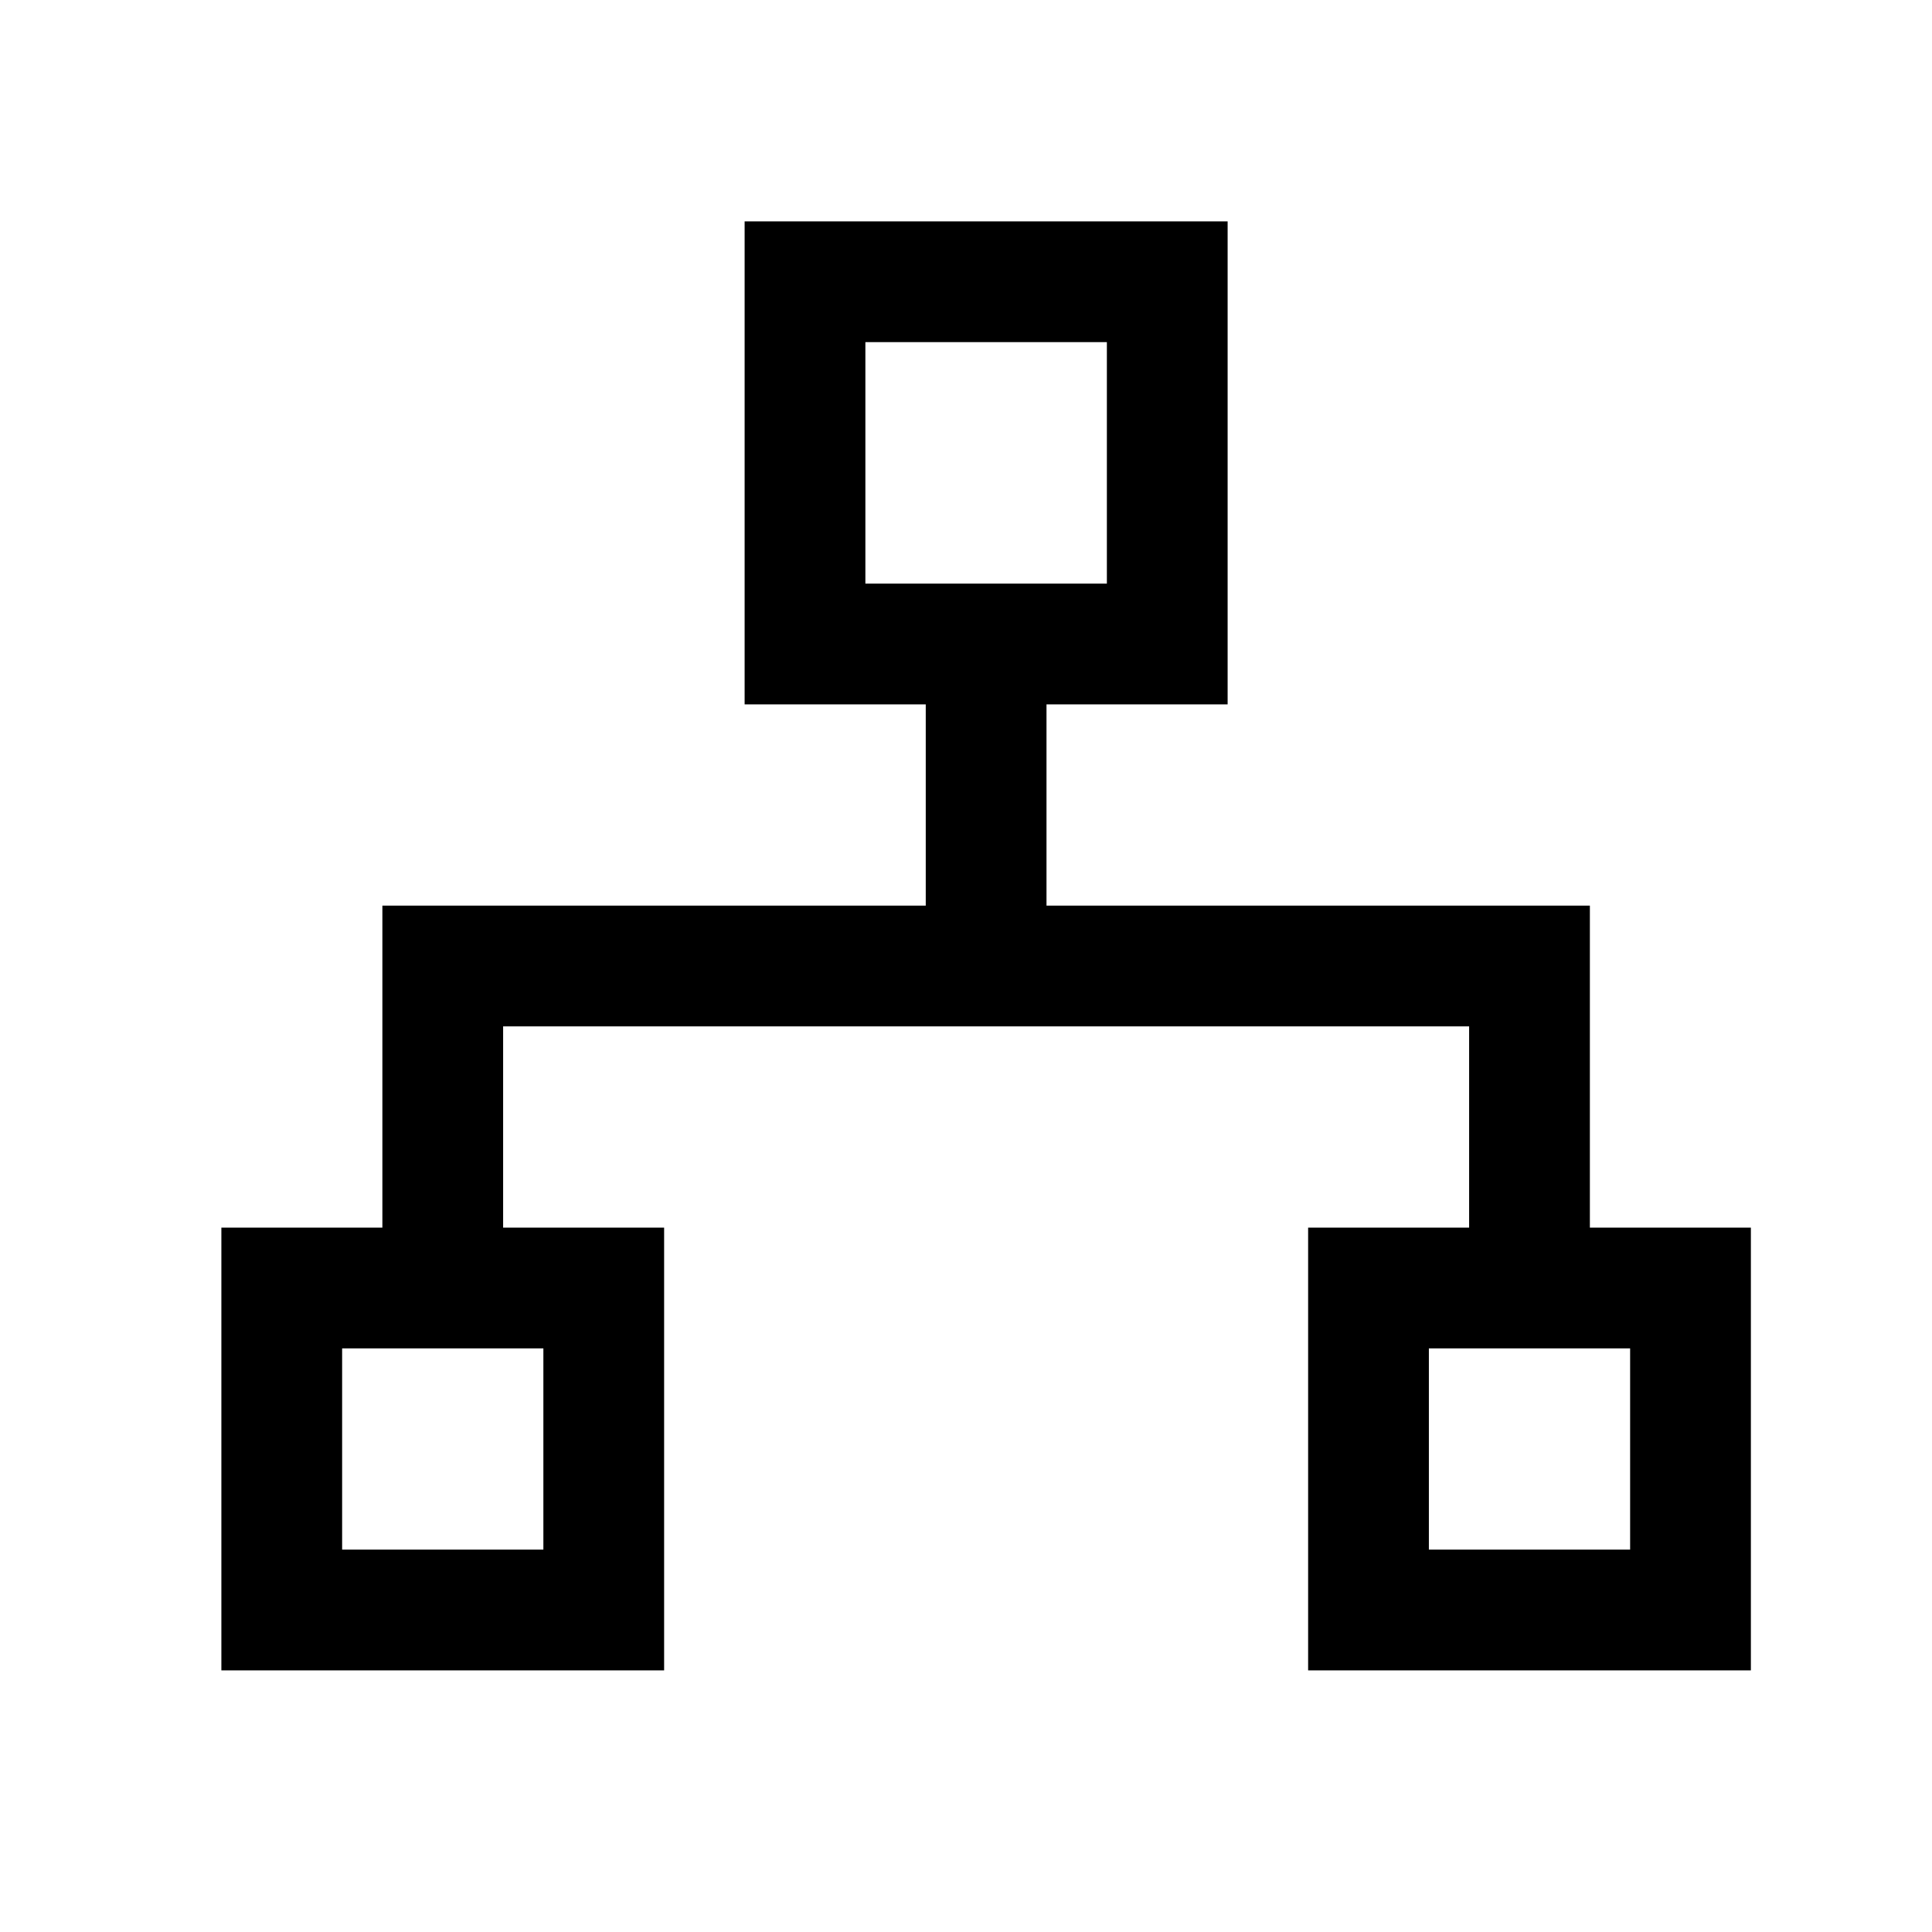<svg class="icon" width="32" height="32" viewBox="0 0 1024 1024" xmlns="http://www.w3.org/2000/svg"><path d="M650.667 117.333v256h-96V480h288v170.667H928v234.666H693.333V650.667h85.334V544h-512v106.667H352v234.666H117.333V650.667h85.334V480h288V373.333h-96v-256h256zM288 714.667H181.333v106.666H288V714.667zm576 0H757.333v106.666H864V714.667zM586.667 181.333h-128v128h128v-128z"/></svg>